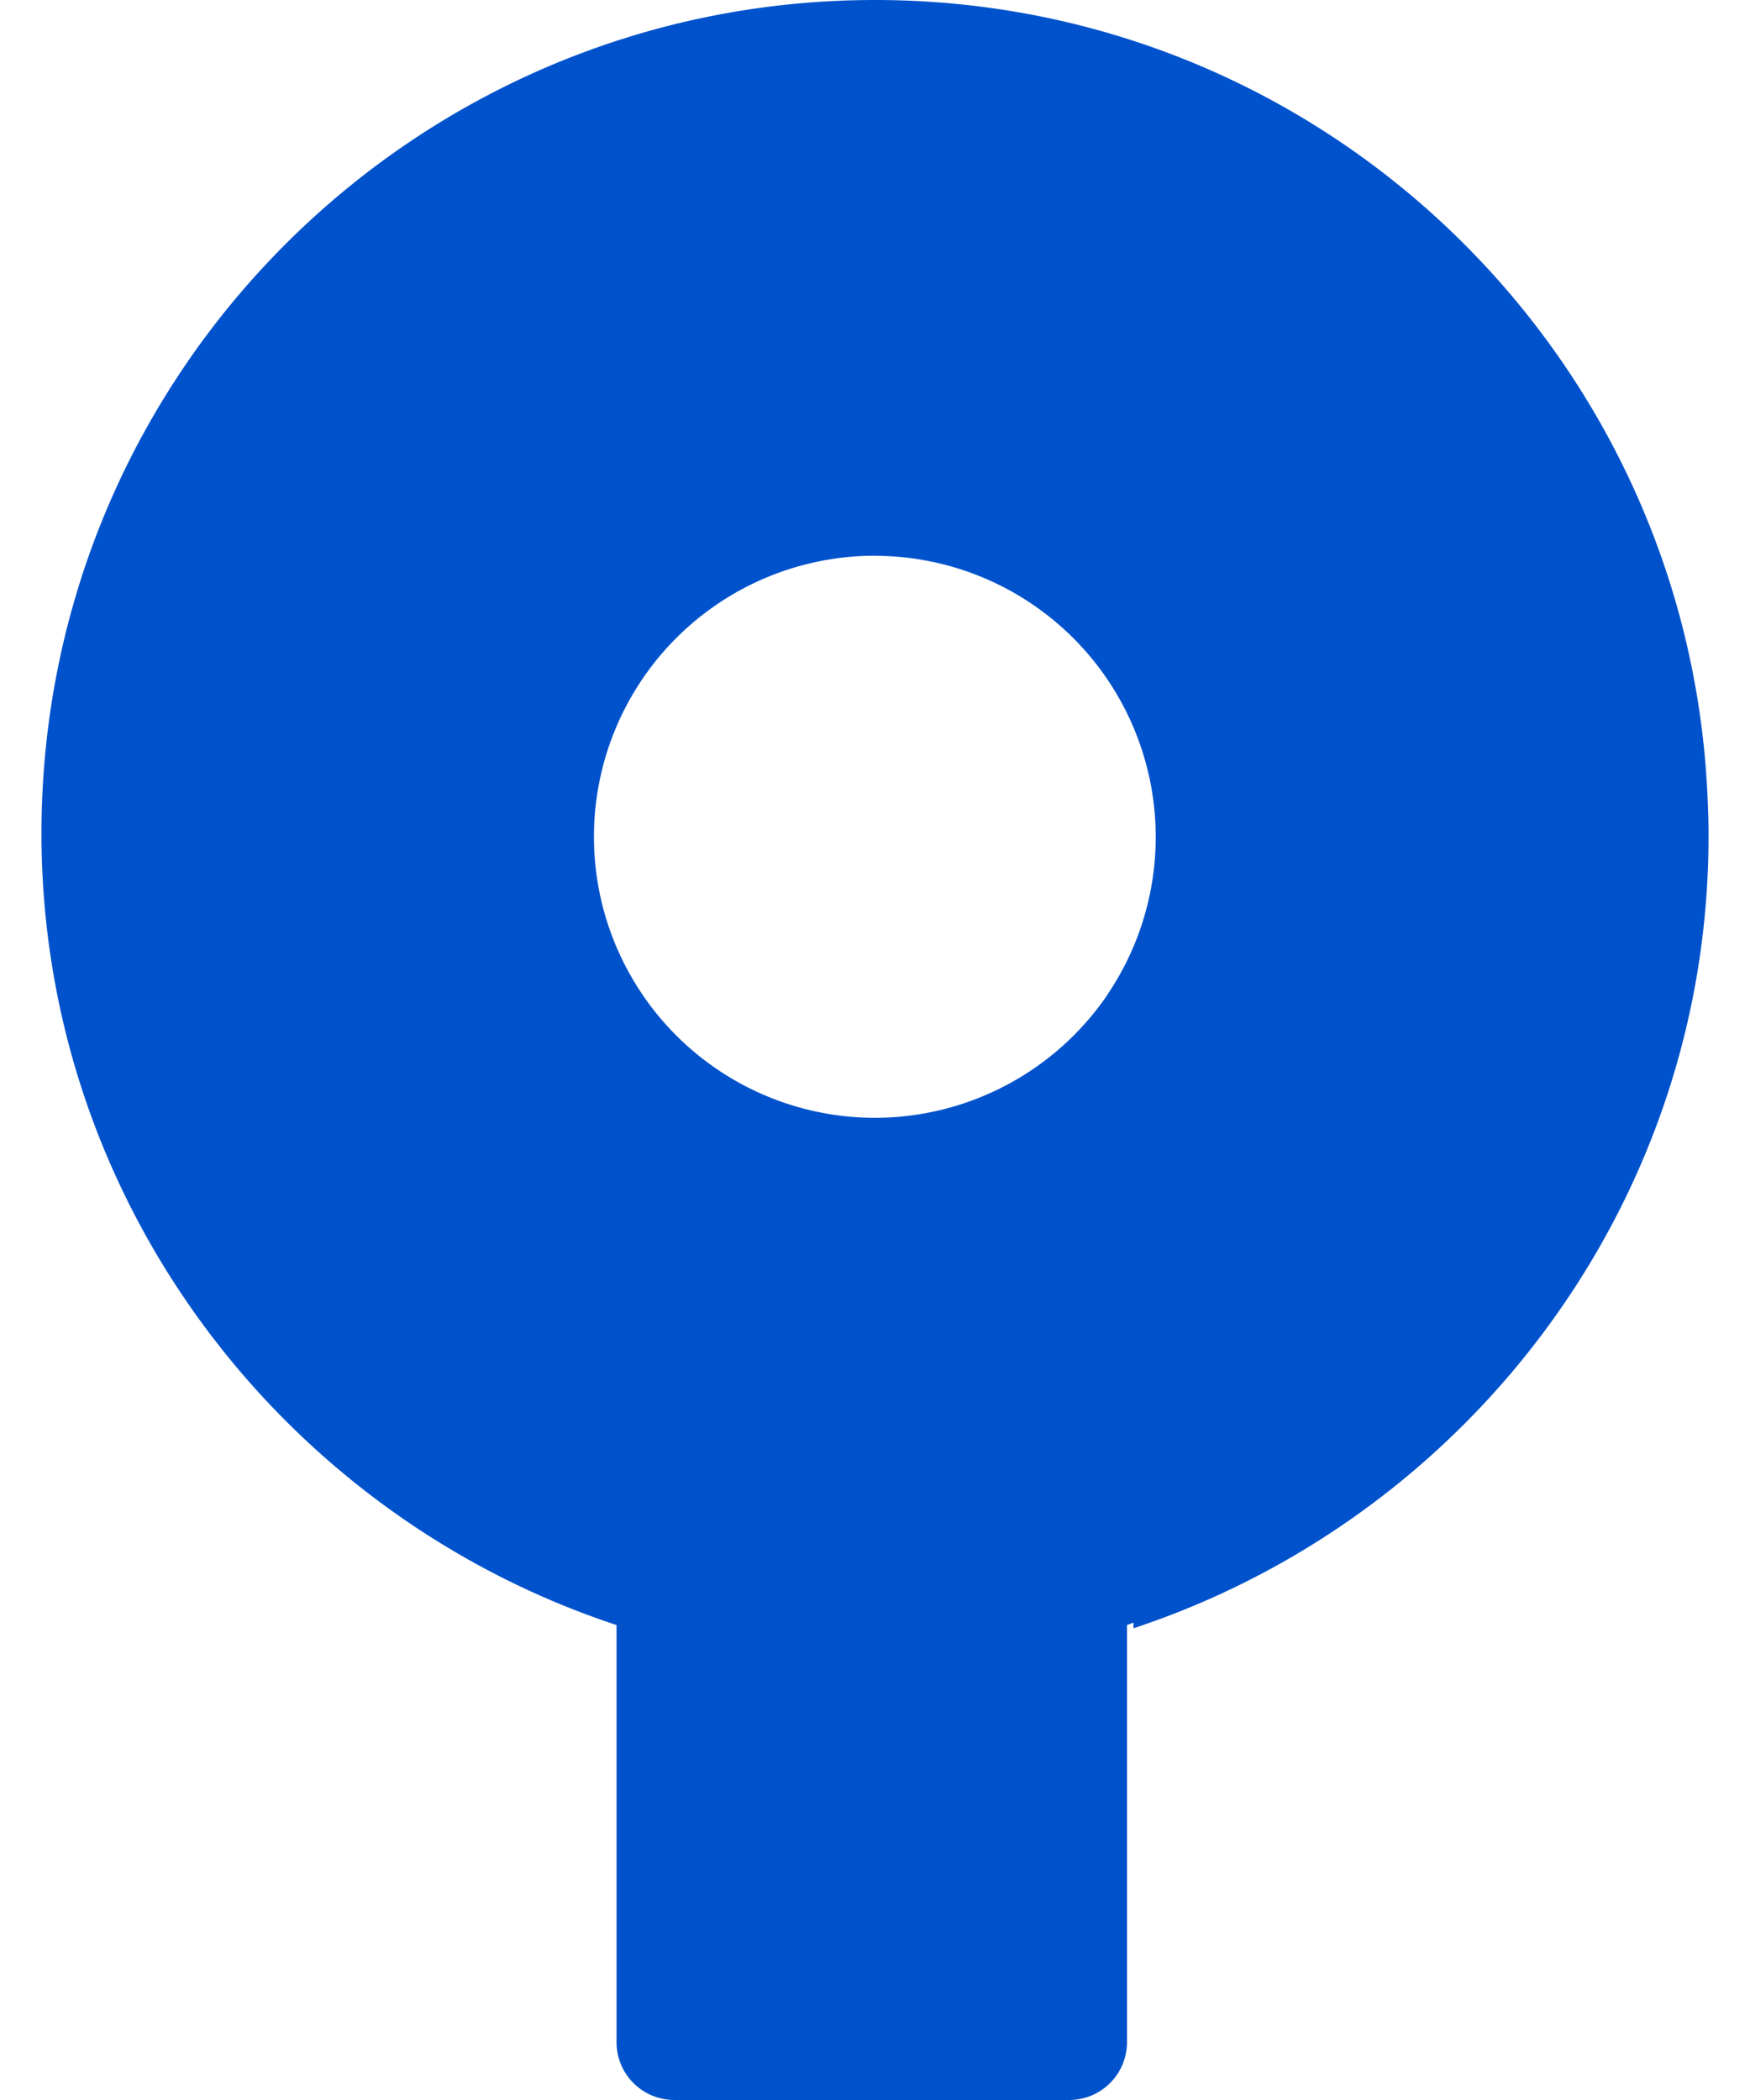 <svg fill="#0052CC" role="img" viewBox="0 0 20 24" xmlns="http://www.w3.org/2000/svg"><title>Sourcetree</title><path d="M9.999 0C4.756 0 0.474 4.245 0.474 9.525c0 4.21 2.769 7.792 6.572 9.047v4.764c0 0.37 0.295 0.664 0.664 0.664h4.506a0.661 0.661 0 0 0 0.664-0.664v-4.764c0.025-0.008 0.049-0.019 0.074-0.027v0.064c3.694-1.22 6.412-4.634 6.565-8.687 0.005-0.124 0.007-0.25 0.007-0.375v-0.022c0-0.152-0.006-0.304-0.013-0.455C19.275 4.037 15.125 0 9.999 0Zm0 6.352a3.214 3.214 0 0 1 2.664 5.005v0.002A3.218 3.218 0 0 1 10 12.775a3.212 3.212 0 0 1 0-6.424z"/></svg>